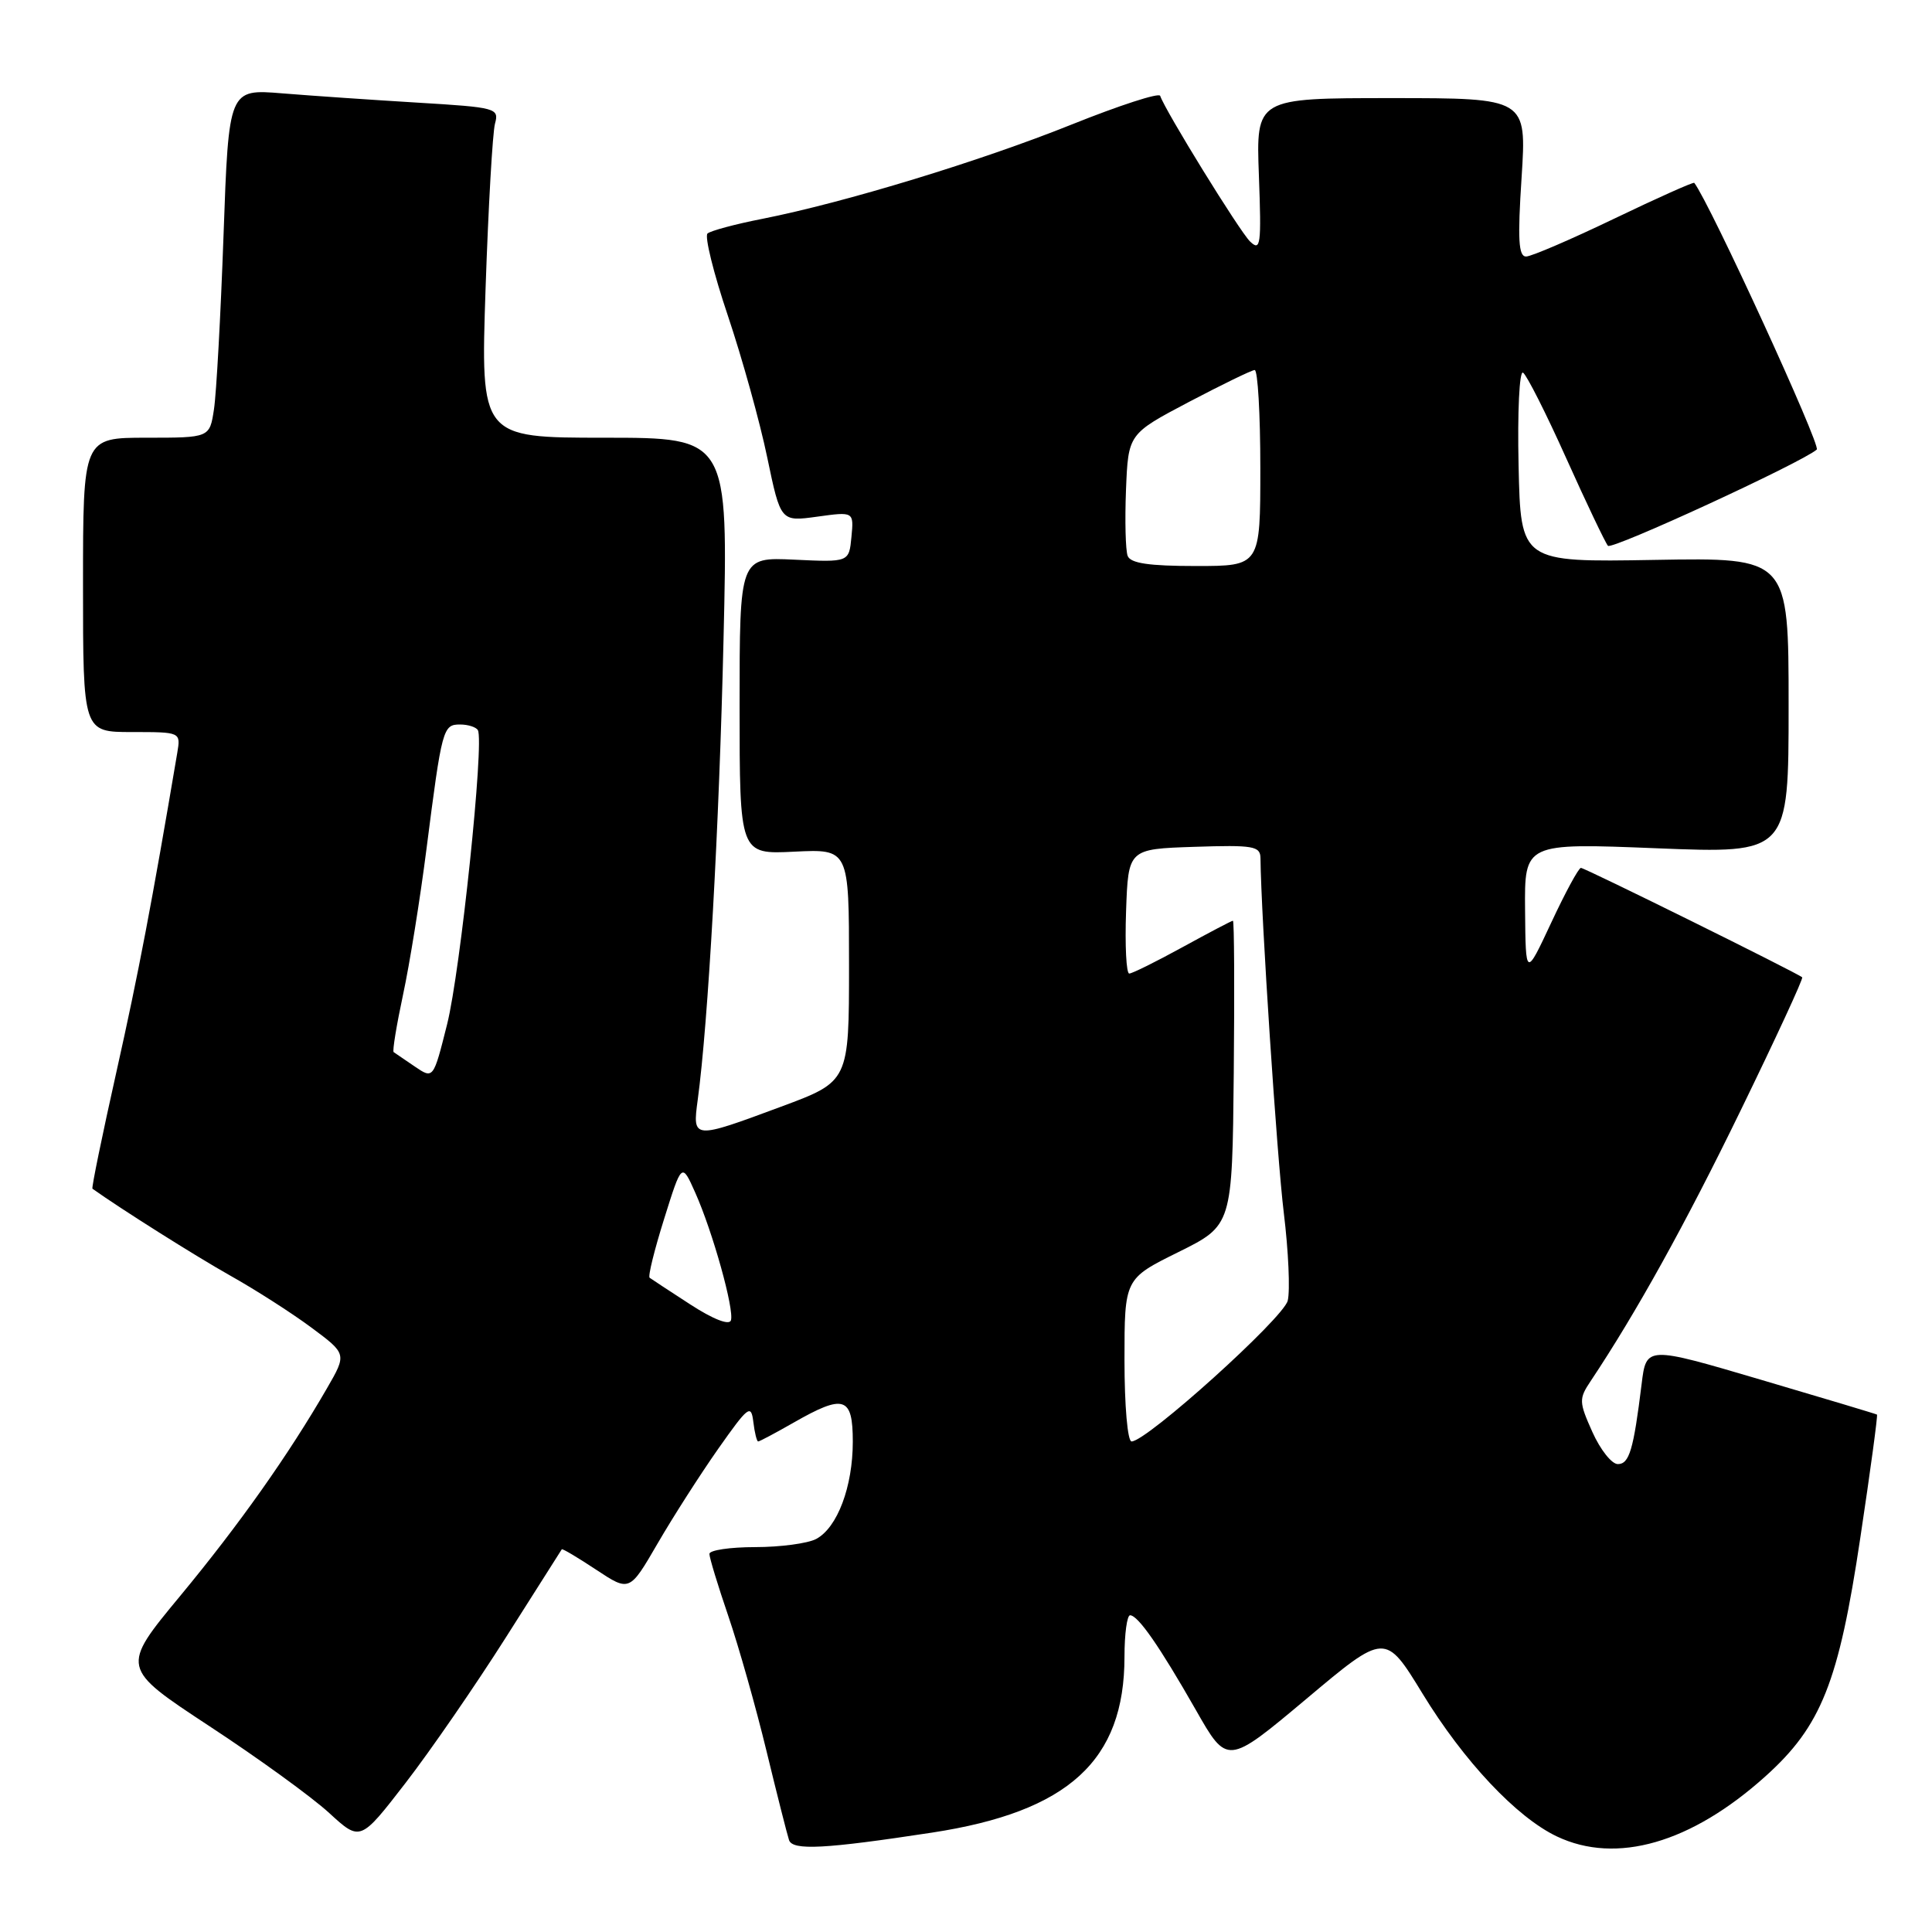 <?xml version="1.0" encoding="UTF-8" standalone="no"?>
<!DOCTYPE svg PUBLIC "-//W3C//DTD SVG 1.1//EN" "http://www.w3.org/Graphics/SVG/1.1/DTD/svg11.dtd" >
<svg xmlns="http://www.w3.org/2000/svg" xmlns:xlink="http://www.w3.org/1999/xlink" version="1.1" viewBox="0 0 256 256">
 <g >
 <path fill="currentColor"
d=" M 123.50 242.83 C 141.59 240.06 149.00 233.29 149.00 219.53 C 149.00 216.49 149.34 214.01 149.75 214.03 C 150.82 214.08 153.63 218.12 158.44 226.55 C 162.62 233.90 162.62 233.90 173.09 225.12 C 183.55 216.33 183.55 216.33 188.49 224.41 C 193.96 233.37 200.95 240.80 206.30 243.34 C 214.18 247.08 224.09 244.22 233.93 235.37 C 241.33 228.72 243.64 222.92 246.50 203.77 C 247.84 194.87 248.83 187.53 248.71 187.44 C 248.60 187.36 241.67 185.28 233.32 182.82 C 218.14 178.34 218.14 178.34 217.52 183.42 C 216.45 192.11 215.89 194.00 214.37 194.00 C 213.56 194.00 212.05 192.09 211.00 189.75 C 209.21 185.75 209.20 185.35 210.77 183.00 C 216.80 173.96 223.31 162.22 230.65 147.13 C 235.30 137.58 238.97 129.65 238.80 129.50 C 238.17 128.93 210.00 115.00 209.48 115.00 C 209.18 115.00 207.41 118.26 205.55 122.25 C 202.16 129.50 202.16 129.50 202.08 120.60 C 202.00 111.70 202.00 111.70 219.50 112.40 C 237.00 113.10 237.00 113.10 237.00 93.49 C 237.00 73.88 237.00 73.88 219.25 74.19 C 201.50 74.50 201.50 74.50 201.22 61.67 C 201.06 54.54 201.33 49.08 201.81 49.38 C 202.29 49.68 204.87 54.78 207.53 60.71 C 210.20 66.65 212.69 71.87 213.06 72.32 C 213.55 72.91 238.72 61.31 240.73 59.57 C 241.32 59.06 226.59 26.96 224.50 24.23 C 224.39 24.09 219.62 26.22 213.90 28.97 C 208.18 31.72 202.92 33.98 202.22 33.99 C 201.21 34.00 201.08 31.73 201.62 23.50 C 202.29 13.00 202.29 13.00 184.36 13.00 C 166.43 13.00 166.43 13.00 166.81 23.25 C 167.15 32.48 167.04 33.35 165.64 32.00 C 164.25 30.65 154.39 14.67 153.73 12.70 C 153.59 12.25 148.31 13.97 142.00 16.50 C 129.95 21.34 111.96 26.83 101.00 29.00 C 97.42 29.70 94.16 30.58 93.75 30.94 C 93.34 31.31 94.55 36.21 96.45 41.84 C 98.34 47.47 100.69 55.91 101.66 60.60 C 103.44 69.13 103.44 69.13 108.29 68.46 C 113.14 67.79 113.14 67.79 112.82 71.15 C 112.50 74.50 112.50 74.50 105.25 74.16 C 98.00 73.82 98.00 73.82 98.00 93.51 C 98.00 113.21 98.00 113.21 105.25 112.85 C 112.50 112.50 112.50 112.50 112.50 127.90 C 112.50 143.30 112.50 143.30 103.50 146.64 C 91.80 150.99 91.74 150.98 92.45 145.75 C 93.84 135.51 95.30 109.47 95.87 84.75 C 96.50 58.00 96.50 58.00 80.09 58.00 C 63.68 58.00 63.68 58.00 64.34 38.25 C 64.71 27.39 65.27 17.54 65.59 16.38 C 66.15 14.33 65.76 14.23 55.33 13.60 C 49.38 13.24 41.31 12.69 37.40 12.37 C 30.31 11.79 30.31 11.79 29.62 31.15 C 29.24 41.79 28.67 52.19 28.35 54.25 C 27.78 58.00 27.78 58.00 19.39 58.00 C 11.00 58.00 11.00 58.00 11.00 77.50 C 11.00 97.00 11.00 97.00 17.47 97.00 C 23.95 97.00 23.95 97.00 23.49 99.75 C 20.11 119.74 18.36 128.91 15.45 141.92 C 13.55 150.40 12.11 157.41 12.25 157.51 C 15.99 160.18 25.95 166.46 30.50 169.02 C 33.80 170.87 38.63 173.96 41.23 175.89 C 45.96 179.40 45.96 179.40 43.33 183.95 C 38.23 192.78 31.72 201.99 23.90 211.44 C 15.99 220.99 15.99 220.99 27.74 228.72 C 34.21 232.96 41.35 238.14 43.62 240.23 C 47.74 244.01 47.74 244.01 53.73 236.26 C 57.03 231.99 63.00 223.32 67.01 217.00 C 71.01 210.68 74.36 205.41 74.44 205.29 C 74.52 205.17 76.57 206.39 79.00 208.00 C 83.42 210.92 83.42 210.92 87.13 204.53 C 89.17 201.01 92.79 195.36 95.17 191.97 C 99.15 186.32 99.53 186.02 99.82 188.41 C 99.99 189.83 100.28 191.00 100.46 191.00 C 100.65 191.00 102.75 189.88 105.15 188.51 C 111.85 184.68 113.00 185.05 113.00 191.03 C 113.00 196.99 110.96 202.42 108.15 203.92 C 107.04 204.51 103.40 205.00 100.07 205.00 C 96.73 205.00 94.00 205.41 94.00 205.90 C 94.00 206.40 95.13 210.11 96.51 214.15 C 97.89 218.19 100.16 226.22 101.56 232.00 C 102.96 237.78 104.31 243.10 104.55 243.82 C 105.02 245.23 109.29 245.00 123.50 242.83 Z  M 149.00 180.22 C 149.00 169.44 149.00 169.44 156.14 165.91 C 163.28 162.37 163.28 162.37 163.48 142.19 C 163.59 131.08 163.54 122.00 163.37 122.00 C 163.21 122.00 160.20 123.58 156.70 125.50 C 153.20 127.42 150.02 129.00 149.63 129.00 C 149.24 129.00 149.05 125.29 149.21 120.75 C 149.50 112.50 149.50 112.50 158.25 112.21 C 166.09 111.95 167.00 112.11 167.02 113.71 C 167.10 121.41 169.20 153.29 170.11 160.71 C 170.73 165.78 170.96 171.01 170.63 172.35 C 170.04 174.68 151.94 191.00 149.94 191.00 C 149.41 191.00 149.00 186.27 149.00 180.22 Z  M 91.49 172.86 C 88.74 171.08 86.31 169.48 86.08 169.31 C 85.84 169.13 86.71 165.62 88.00 161.51 C 90.34 154.04 90.34 154.04 92.11 158.00 C 94.43 163.19 97.32 173.54 96.85 174.96 C 96.62 175.64 94.48 174.80 91.49 172.86 Z  M 54.96 141.32 C 53.61 140.41 52.35 139.55 52.16 139.41 C 51.98 139.27 52.54 135.86 53.40 131.83 C 54.27 127.80 55.67 119.10 56.51 112.50 C 58.56 96.50 58.69 96.00 60.96 96.00 C 62.02 96.00 63.08 96.34 63.32 96.75 C 64.19 98.26 61.01 128.70 59.24 135.74 C 57.42 142.99 57.42 142.99 54.96 141.32 Z  M 149.42 73.66 C 149.14 72.92 149.04 68.98 149.20 64.91 C 149.50 57.50 149.50 57.50 157.50 53.28 C 161.90 50.97 165.84 49.05 166.25 49.03 C 166.66 49.02 167.00 54.85 167.00 62.00 C 167.00 75.00 167.00 75.00 158.47 75.00 C 152.25 75.00 149.80 74.64 149.42 73.66 Z "/>
</g>
</svg>